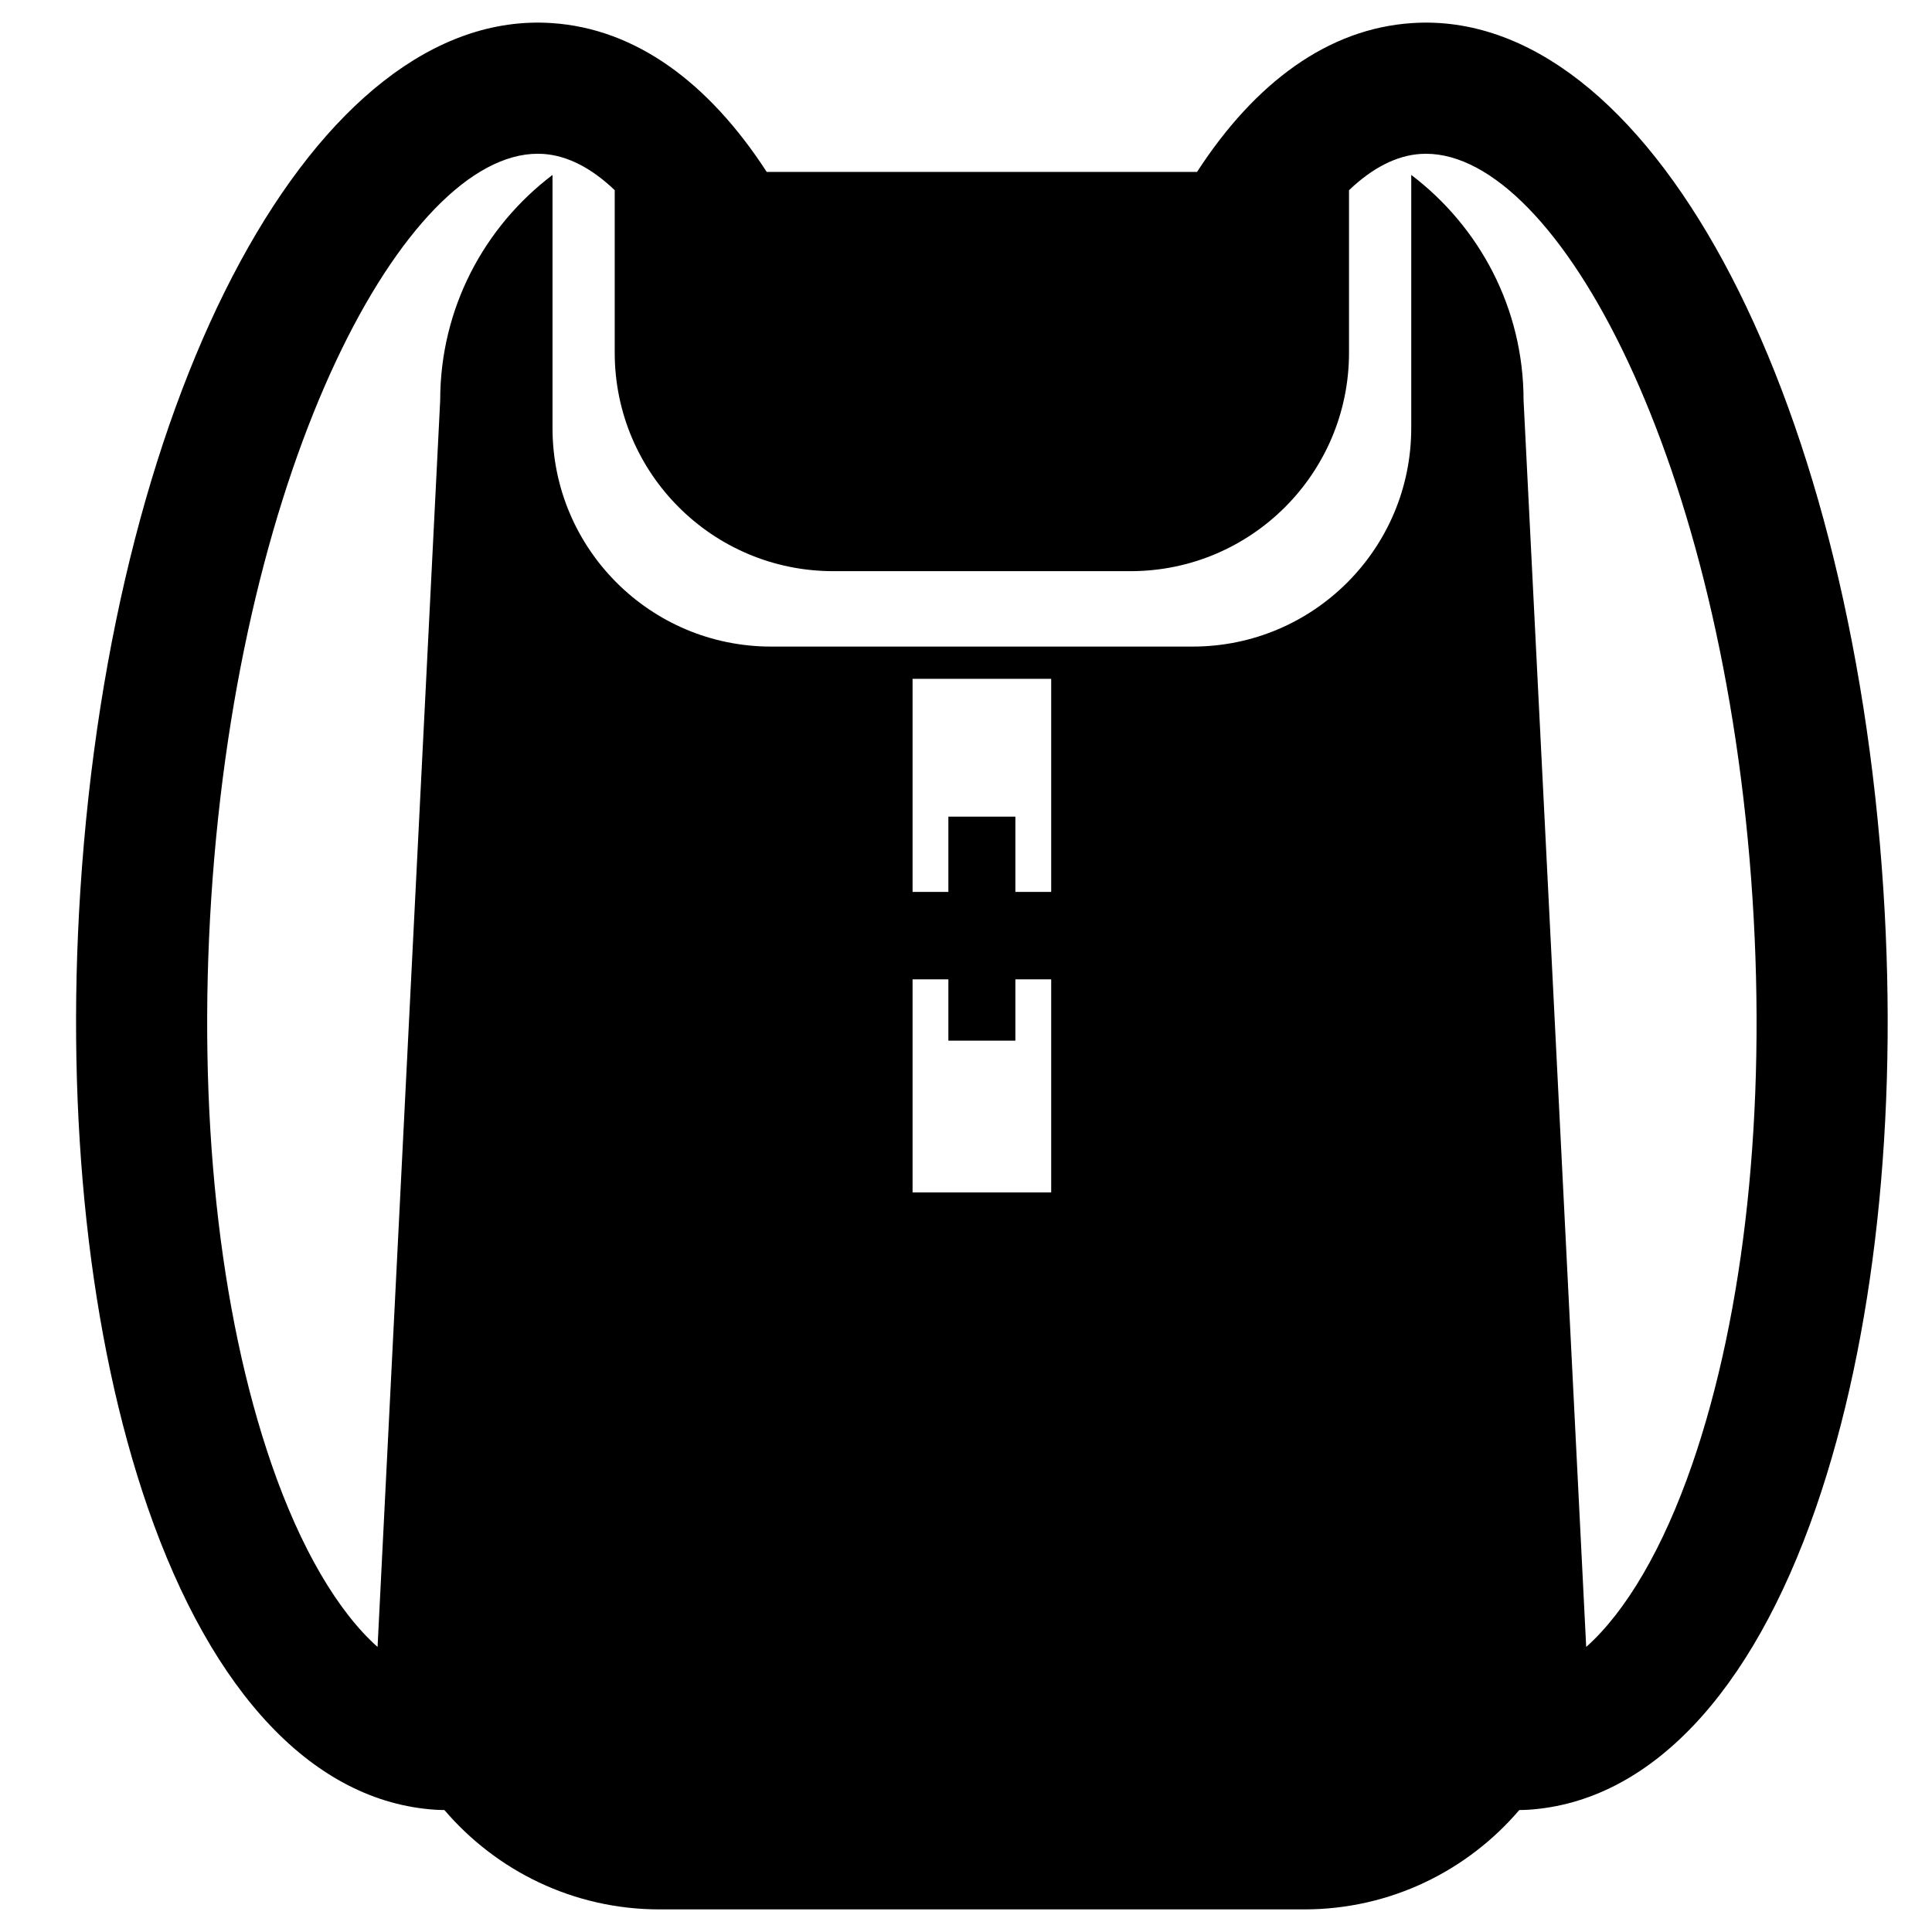 <?xml version="1.0" encoding="utf-8"?>
<!-- Generator: Adobe Illustrator 16.0.0, SVG Export Plug-In . SVG Version: 6.00 Build 0)  -->
<!DOCTYPE svg PUBLIC "-//W3C//DTD SVG 1.1//EN" "http://www.w3.org/Graphics/SVG/1.1/DTD/svg11.dtd">
<svg version="1.1" id="Layer_1" xmlns="http://www.w3.org/2000/svg" xmlns:xlink="http://www.w3.org/1999/xlink" x="0px" y="0px"
	 width="96px" height="96px" viewBox="0 0 96 96" enable-background="new 0 0 96 96" xml:space="preserve">
<path d="M93.583,44.202C91.954,19.147,81.812,0.376,70.167,1.147C66.006,1.417,62.37,4.088,59.48,8.543H38.098
	c-2.89-4.455-6.526-7.125-10.688-7.396c-11.645-0.771-21.787,18-23.415,43.055C3.254,55.613,4.44,66.513,7.337,74.896
	c3.215,9.302,8.294,14.64,14.303,15.03c0.147,0.009,0.295,0.011,0.443,0.014c2.579,3.017,6.405,4.937,10.686,4.937h32.038
	c4.281,0,8.107-1.919,10.686-4.937c0.148-0.003,0.296-0.005,0.443-0.014c6.009-0.39,11.088-5.728,14.303-15.03
	C93.137,66.513,94.324,55.613,93.583,44.202z M52.233,59.25h-6.888V48.662h1.779v3.048h3.33v-3.048h1.779V59.25z M52.233,44.318
	h-1.779v-3.739h-3.33v3.739h-1.779V33.73h6.888V44.318z M84.082,72.767c-1.445,4.18-3.294,7.314-5.265,9.069l-3.112-61.948
	c0-4.576-2.196-8.629-5.581-11.196v12.577c0,5.997-4.862,10.859-10.859,10.859H38.313c-5.998,0-10.859-4.862-10.859-10.859V8.692
	c-3.385,2.567-5.581,6.62-5.581,11.196l-3.112,61.948c-1.971-1.755-3.82-4.889-5.265-9.069c-2.62-7.582-3.685-17.576-2.999-28.143
	c1.417-21.795,9.686-36.984,16.221-36.984c0.09,0,0.18,0.002,0.27,0.008c1.21,0.079,2.411,0.706,3.557,1.802v8.072
	c0,5.998,4.862,10.859,10.859,10.859h7.34h0.089h7.34c5.998,0,10.859-4.862,10.859-10.859V9.451
	c1.146-1.096,2.347-1.724,3.557-1.802c0.09-0.006,0.18-0.008,0.27-0.008c6.535,0,14.804,15.188,16.221,36.984
	C87.767,55.191,86.702,65.186,84.082,72.767z"/>
</svg>
